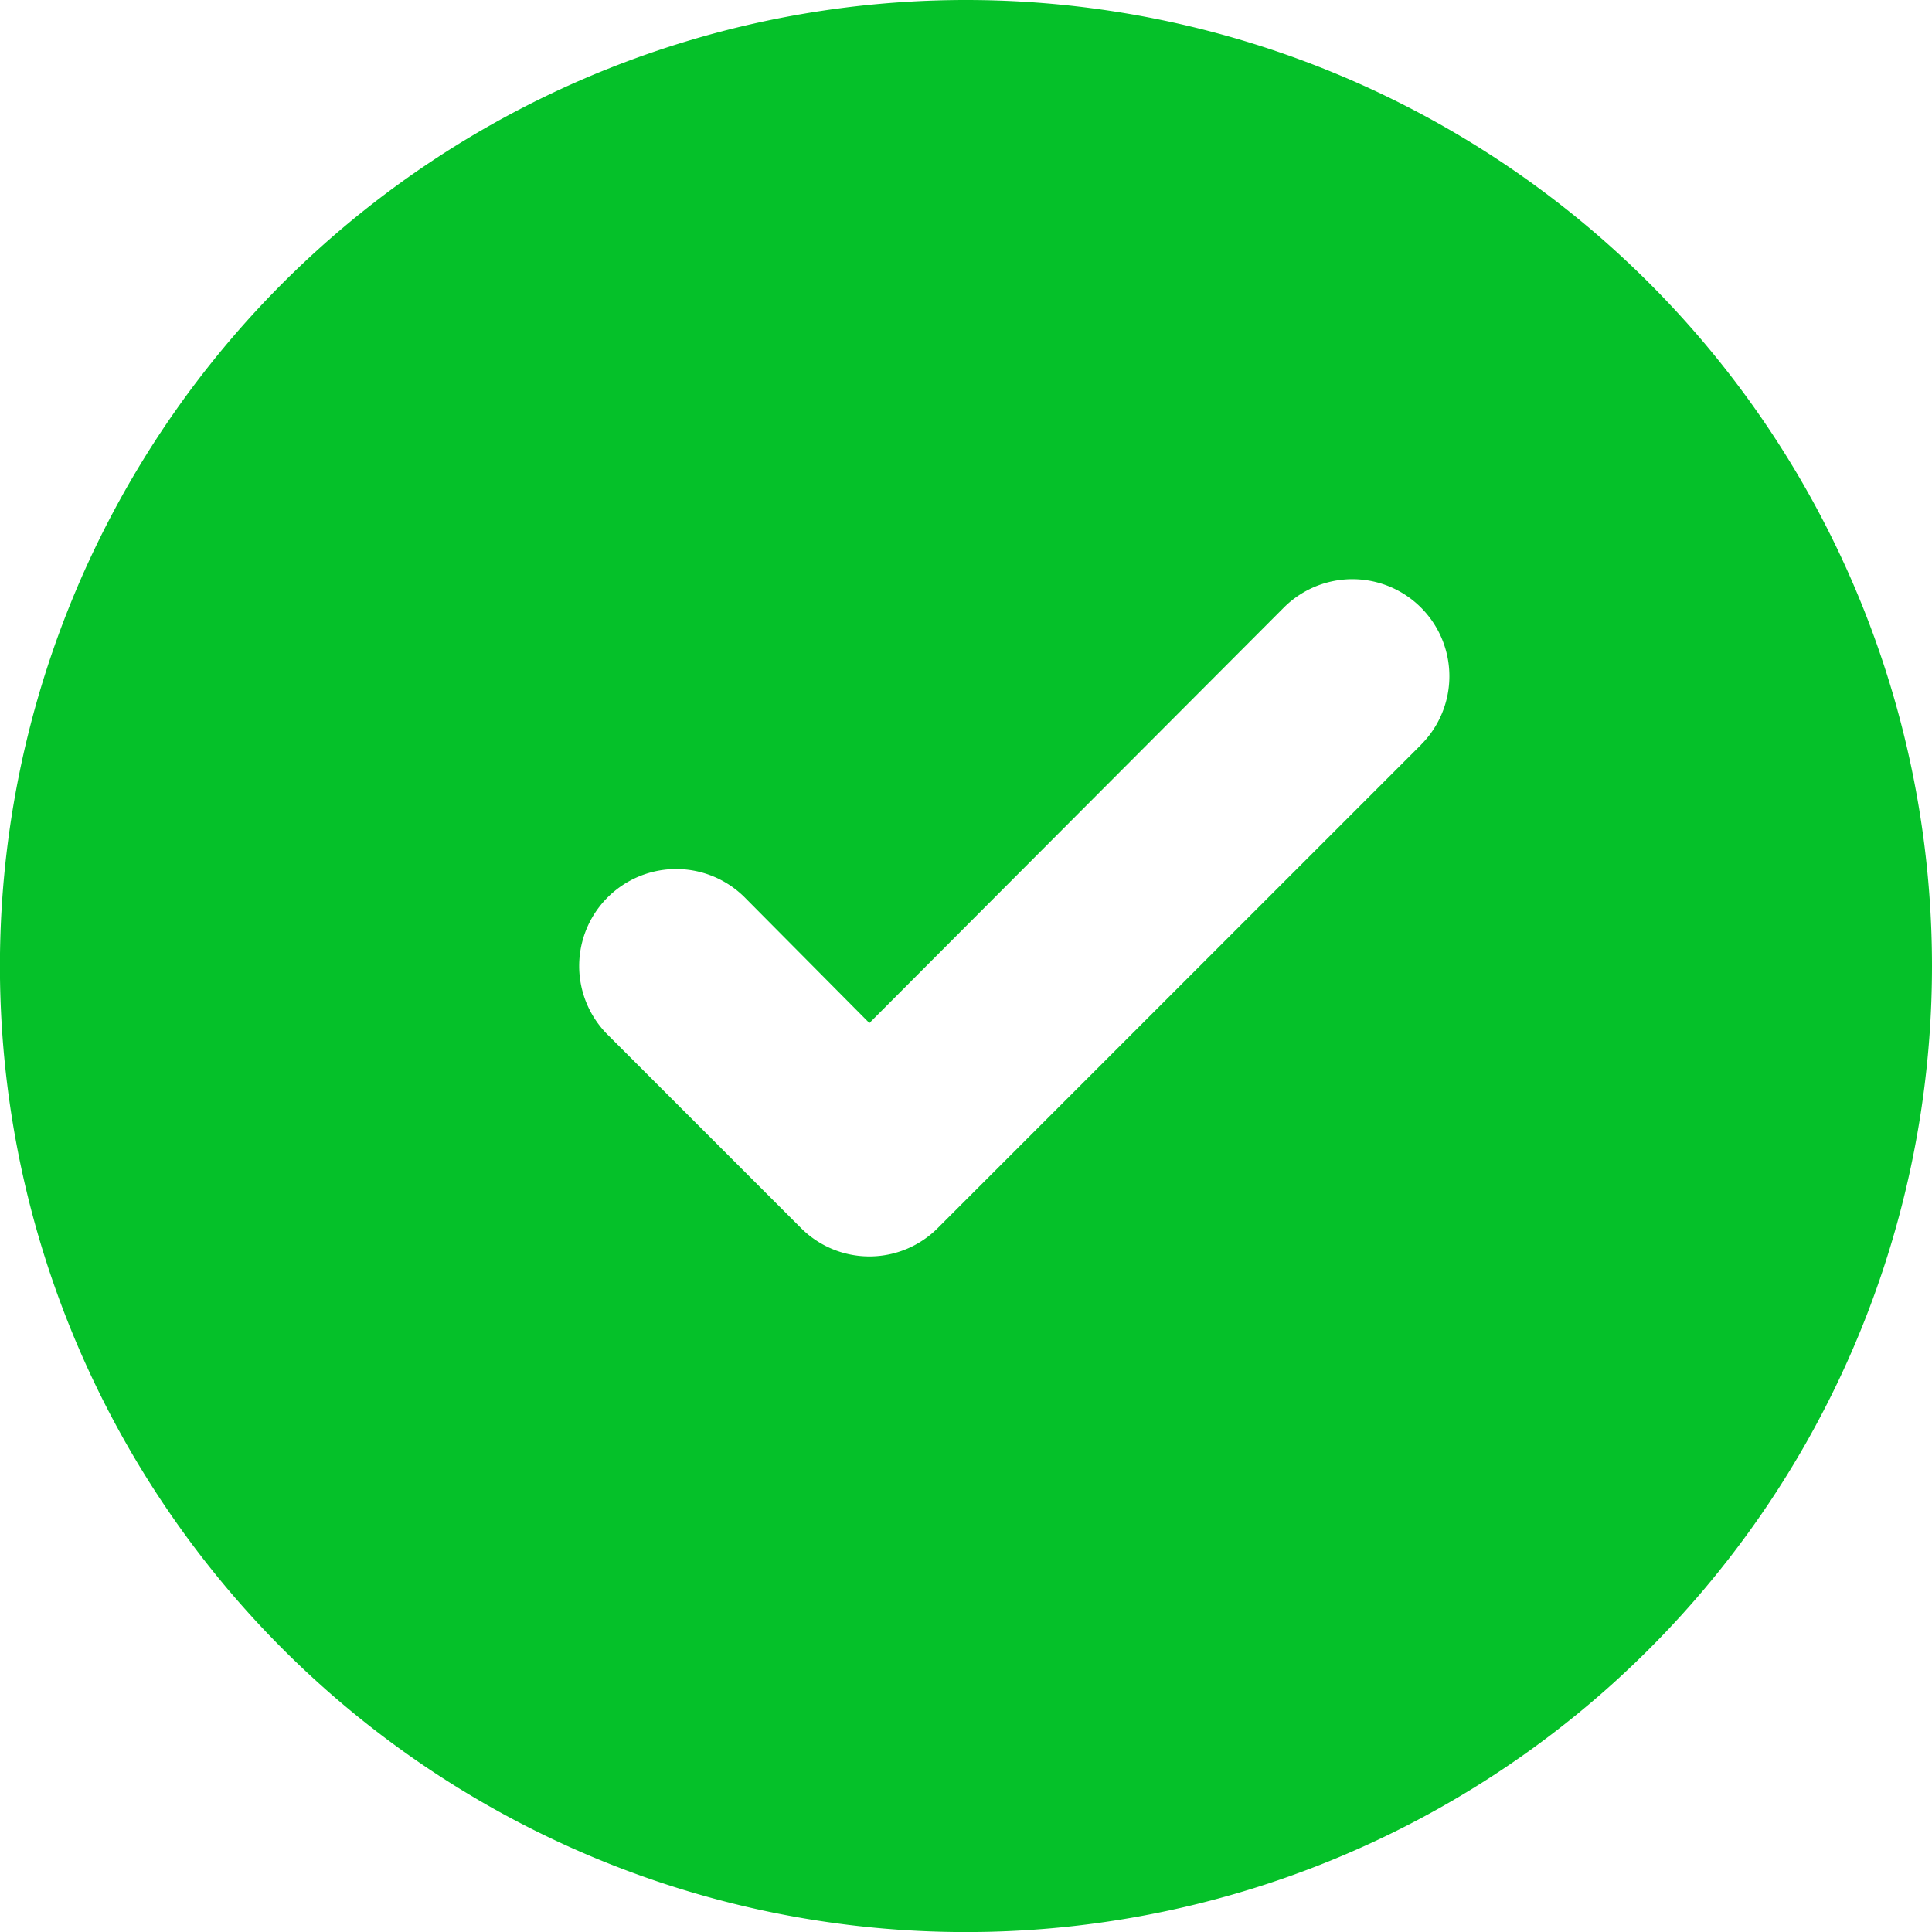 <svg xmlns="http://www.w3.org/2000/svg" width="28.367" height="28.367" viewBox="0 0 28.367 28.367">
  <path id="Path_6150" data-name="Path 6150" d="M16.184,2A14.184,14.184,0,1,0,30.367,16.184,14.184,14.184,0,0,0,16.184,2Zm6.68,10.936-7.092,7.092a1.418,1.418,0,0,1-2.014,0l-2.837-2.837a1.424,1.424,0,0,1,2.014-2.014l1.83,1.844,6.085-6.1a1.424,1.424,0,1,1,2.014,2.014Z" transform="translate(-2 -2)" fill="#05c129"/>
</svg>
